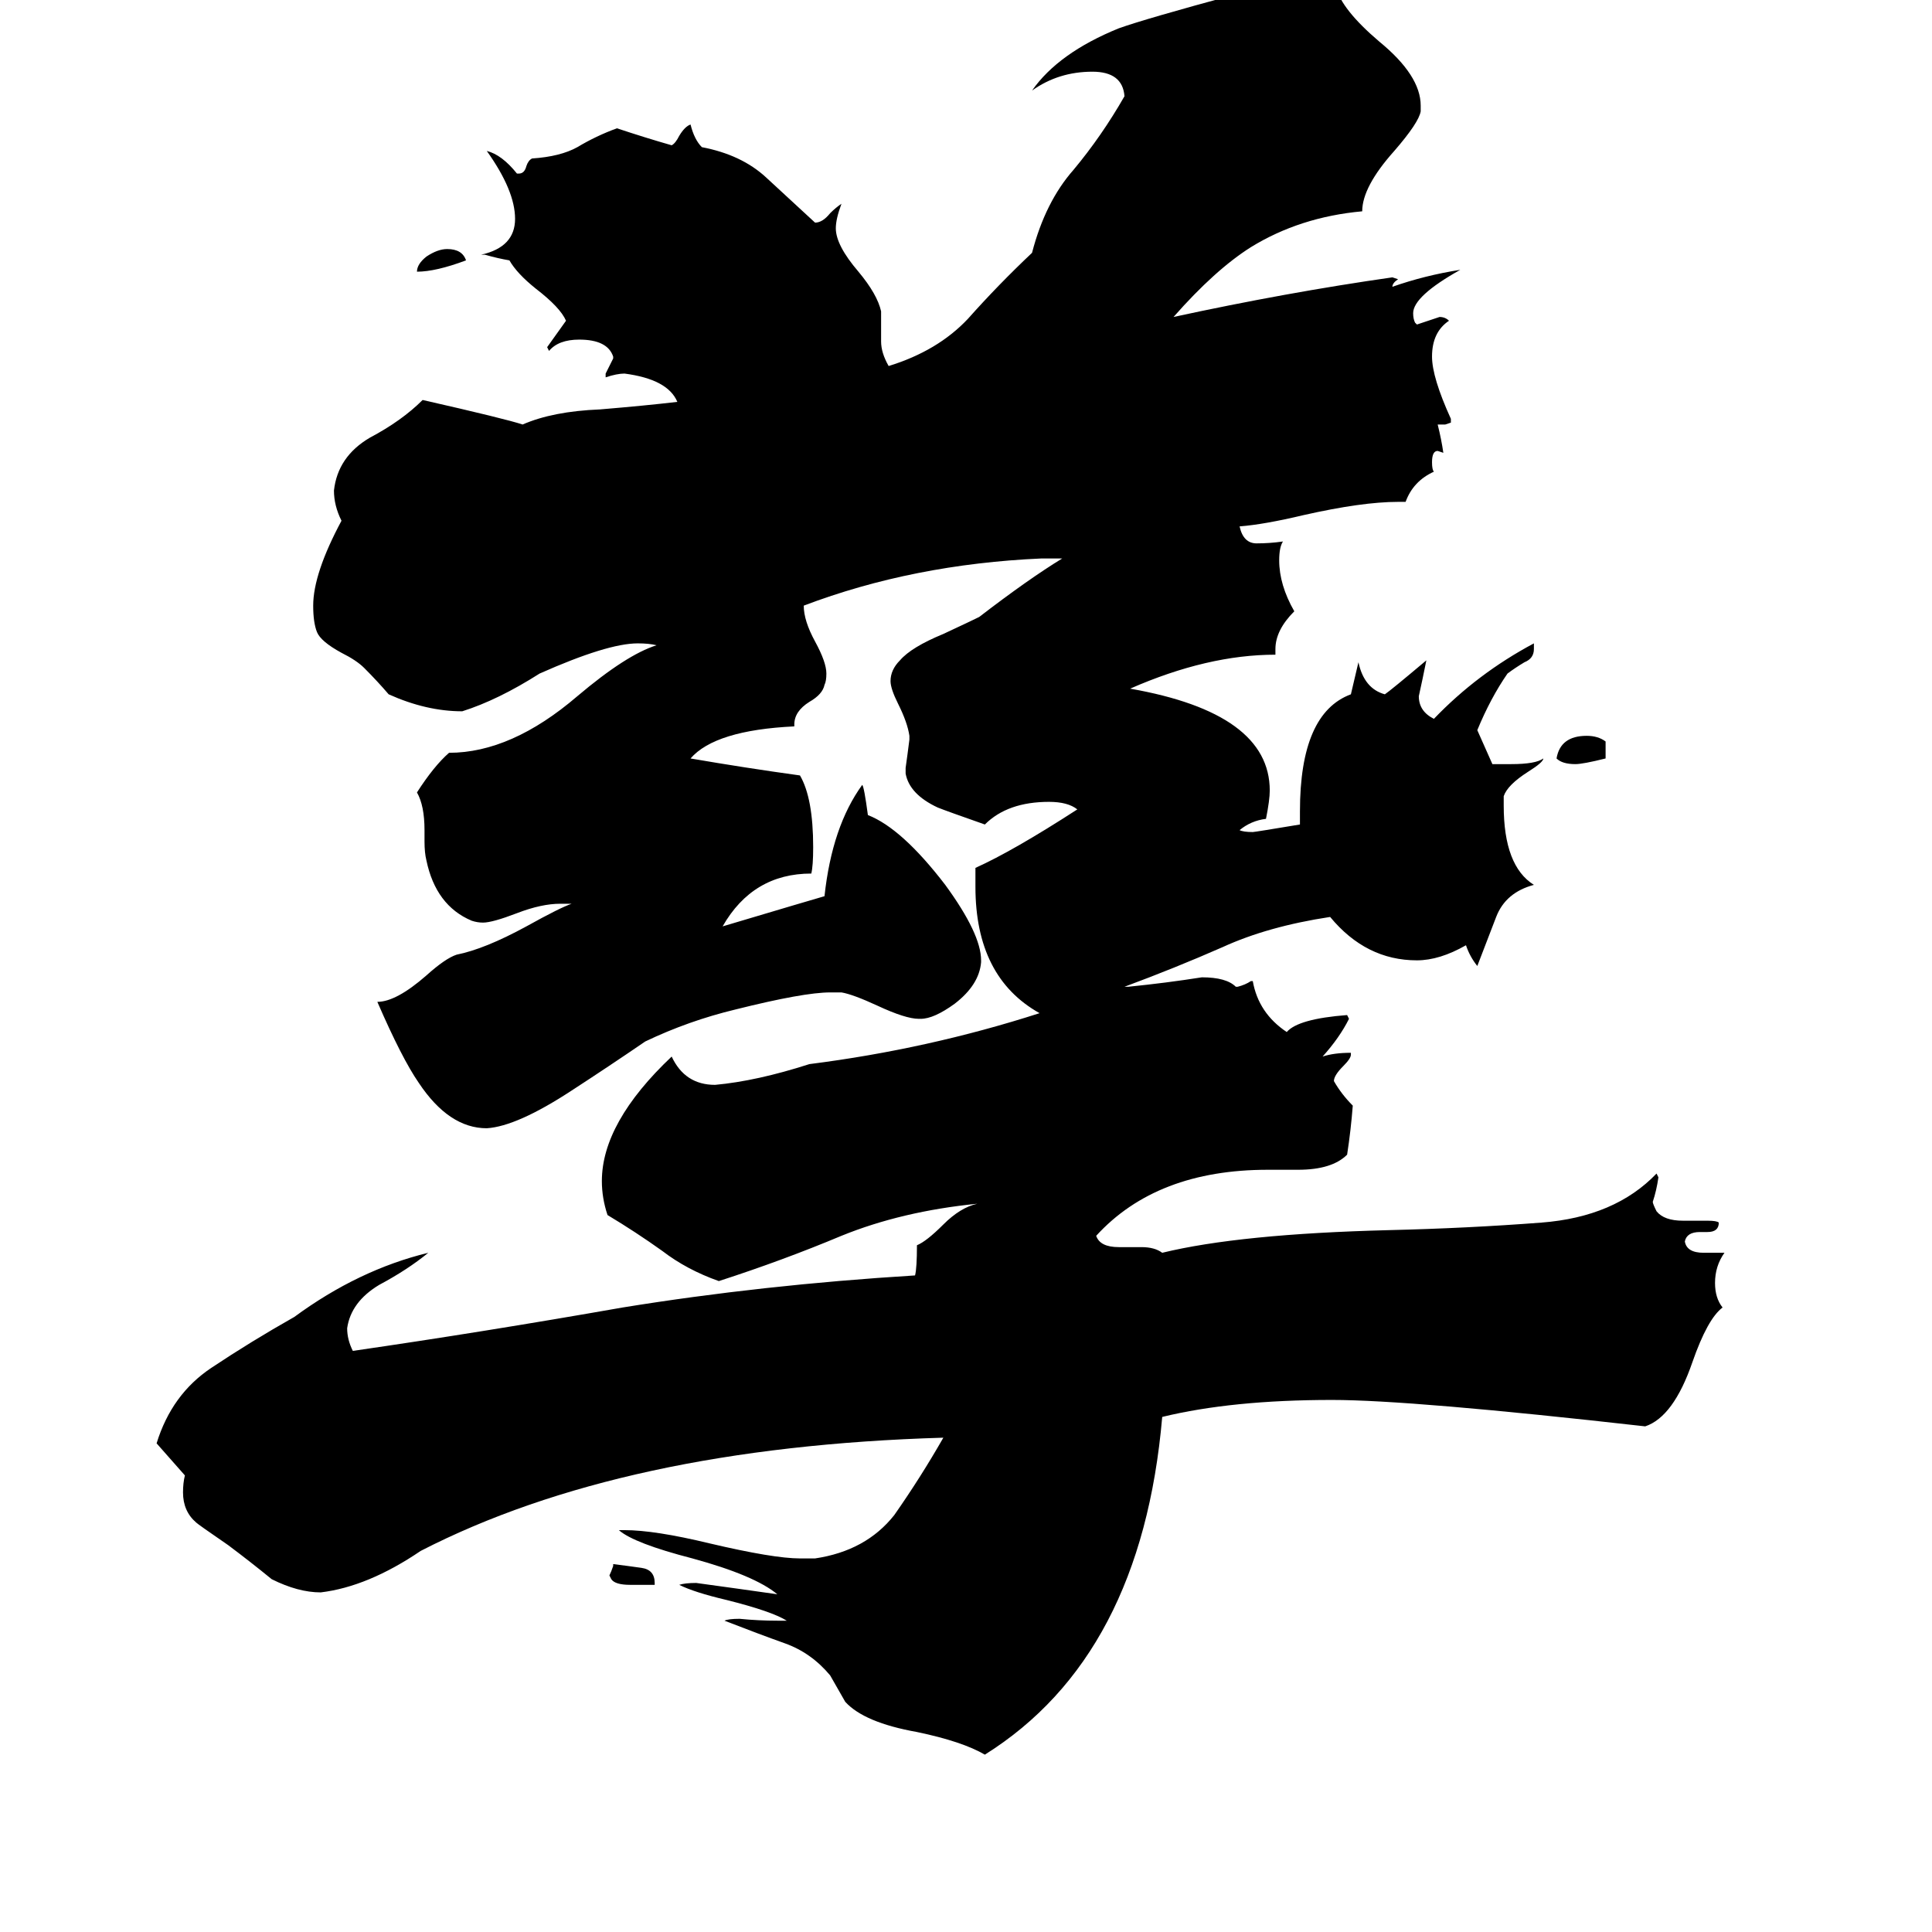 <svg xmlns="http://www.w3.org/2000/svg" viewBox="0 -800 1024 1024">
	<path fill="#000000" d="M247 -662Q231 -656 221 -656Q221 -660 226 -664Q232 -668 237 -668Q245 -668 247 -662ZM347 40H334Q326 40 324 37L323 35Q324 33 325 30V29Q333 30 340 31Q347 32 347 39ZM851 -407V-398Q839 -395 835 -395Q828 -395 825 -398Q827 -410 841 -410Q847 -410 851 -407ZM903 -136H914Q909 -129 909 -120Q909 -112 913 -107Q905 -101 897 -78Q887 -49 872 -44Q748 -58 706 -58Q653 -58 616 -49Q605 78 522 130Q510 123 486 118Q458 113 448 102Q444 95 440 88Q430 76 416 71Q402 66 384 59Q386 58 392 58Q402 59 412 59H417Q409 54 385 48Q368 44 360 40Q363 39 369 39Q391 42 412 45Q400 35 367 26Q336 18 328 11H331Q347 11 376 18Q410 26 424 26H432Q459 22 474 3Q488 -17 500 -38Q330 -33 223 22Q195 41 170 44Q158 44 144 37Q133 28 121 19Q105 8 104 7Q97 1 97 -9Q97 -14 98 -18Q91 -26 83 -35Q91 -61 112 -75Q133 -89 156 -102Q190 -127 227 -136Q216 -127 201 -119Q186 -110 184 -96Q184 -90 187 -84Q256 -94 330 -107Q404 -119 485 -124Q486 -128 486 -140Q491 -142 500 -151Q509 -160 518 -162Q478 -158 446 -145Q415 -132 381 -121Q364 -127 351 -137Q337 -147 322 -156Q319 -165 319 -174Q319 -205 356 -240Q363 -225 379 -225Q401 -227 429 -236Q492 -244 551 -263Q517 -282 517 -330V-340Q537 -349 571 -371Q566 -375 556 -375Q534 -375 522 -363Q502 -370 497 -372Q482 -379 480 -390V-393Q481 -400 482 -408V-410Q481 -417 476 -427Q472 -435 472 -439Q472 -445 477 -450Q483 -457 500 -464Q515 -471 519 -473Q545 -493 563 -504H552Q484 -501 426 -479Q426 -471 432 -460Q438 -449 438 -443Q438 -439 437 -437Q436 -432 429 -428Q421 -423 421 -416V-415Q379 -413 366 -398Q395 -393 424 -389Q431 -377 431 -351Q431 -341 430 -337Q399 -337 383 -309Q430 -323 437 -325Q441 -362 457 -384Q458 -383 460 -368Q478 -361 501 -331Q520 -305 520 -291V-290Q519 -278 506 -268Q495 -260 488 -260H487Q480 -260 465 -267Q452 -273 446 -274H440Q426 -274 390 -265Q365 -259 342 -248Q323 -235 303 -222Q274 -203 258 -202Q238 -202 222 -226Q213 -239 200 -269Q210 -269 226 -283Q236 -292 242 -294Q257 -297 279 -309Q297 -319 303 -321H297Q287 -321 274 -316Q261 -311 256 -311Q253 -311 250 -312Q231 -320 226 -344Q225 -348 225 -354V-360Q225 -373 221 -380Q230 -394 238 -401Q271 -401 306 -431Q332 -453 348 -458Q344 -459 338 -459Q322 -459 286 -443Q264 -429 245 -423Q226 -423 206 -432Q200 -439 193 -446Q189 -450 181 -454Q170 -460 168 -465Q166 -470 166 -479Q166 -496 181 -524Q177 -532 177 -540Q179 -558 196 -568Q213 -577 224 -588Q268 -578 277 -575Q293 -582 318 -583Q342 -585 359 -587Q354 -599 331 -602Q327 -602 321 -600V-602Q323 -606 325 -610V-611Q322 -620 307 -620Q296 -620 291 -614L290 -616Q295 -623 300 -630Q297 -637 284 -647Q274 -655 270 -662Q264 -663 257 -665H255Q273 -669 273 -684Q273 -699 258 -720Q266 -718 274 -708H275Q278 -708 279 -712Q280 -715 282 -716Q297 -717 306 -722Q316 -728 327 -732Q342 -727 356 -723Q358 -724 360 -728Q363 -733 366 -734Q368 -726 372 -722Q393 -718 406 -706Q419 -694 432 -682Q436 -682 440 -687Q443 -690 446 -692Q443 -684 443 -679Q443 -670 455 -656Q465 -644 467 -635V-619Q467 -613 471 -606Q497 -614 513 -631Q529 -649 547 -666Q554 -693 569 -710Q584 -728 596 -749Q595 -762 579 -762Q561 -762 547 -752Q561 -772 593 -785Q607 -790 655 -803Q677 -809 691 -809Q703 -809 708 -807Q711 -795 731 -778Q753 -760 753 -744V-741Q752 -735 739 -720Q722 -701 722 -688Q689 -685 663 -669Q644 -657 622 -632Q682 -645 738 -653L741 -652Q738 -650 738 -648Q755 -654 774 -657Q749 -643 749 -634Q749 -631 750 -629L751 -628Q757 -630 763 -632Q766 -632 768 -630Q759 -624 759 -611Q759 -600 769 -578V-576L766 -575H762Q764 -567 765 -560L762 -561Q759 -561 759 -555Q759 -551 760 -550Q749 -545 745 -534H741Q722 -534 691 -527Q670 -522 657 -521Q659 -512 666 -512Q673 -512 680 -513Q678 -510 678 -503Q678 -490 686 -476Q676 -466 676 -456V-453Q640 -453 599 -435Q673 -422 673 -381Q673 -376 671 -366Q663 -365 657 -360Q659 -359 664 -359Q665 -359 689 -363V-370Q689 -422 716 -432L720 -449Q723 -435 734 -432Q737 -434 756 -450Q754 -440 752 -431Q752 -423 760 -419Q783 -443 813 -459V-456Q813 -451 808 -449Q803 -446 799 -443Q790 -430 783 -413Q787 -404 791 -395H801Q814 -395 818 -398Q818 -396 810 -391Q799 -384 797 -378V-373Q797 -341 813 -331Q798 -327 793 -314Q788 -301 783 -288Q779 -293 777 -299Q763 -291 751 -291Q724 -291 705 -314Q672 -309 648 -298Q623 -287 596 -277H598Q618 -279 637 -282Q650 -282 655 -277H656Q660 -278 663 -280H664Q667 -263 682 -253Q688 -260 714 -262L715 -260Q710 -250 701 -240Q707 -242 716 -242V-241Q716 -239 712 -235Q707 -230 707 -227Q711 -220 717 -214Q716 -201 714 -188Q706 -180 688 -180H672Q613 -180 581 -145Q583 -139 593 -139H605Q612 -139 616 -136Q657 -146 736 -148Q778 -149 817 -152Q856 -155 878 -178L879 -176Q878 -169 876 -163Q876 -162 878 -158Q882 -153 892 -153H905Q910 -153 911 -152Q911 -147 905 -147H901Q894 -147 893 -142Q894 -136 903 -136Z"/>
</svg>